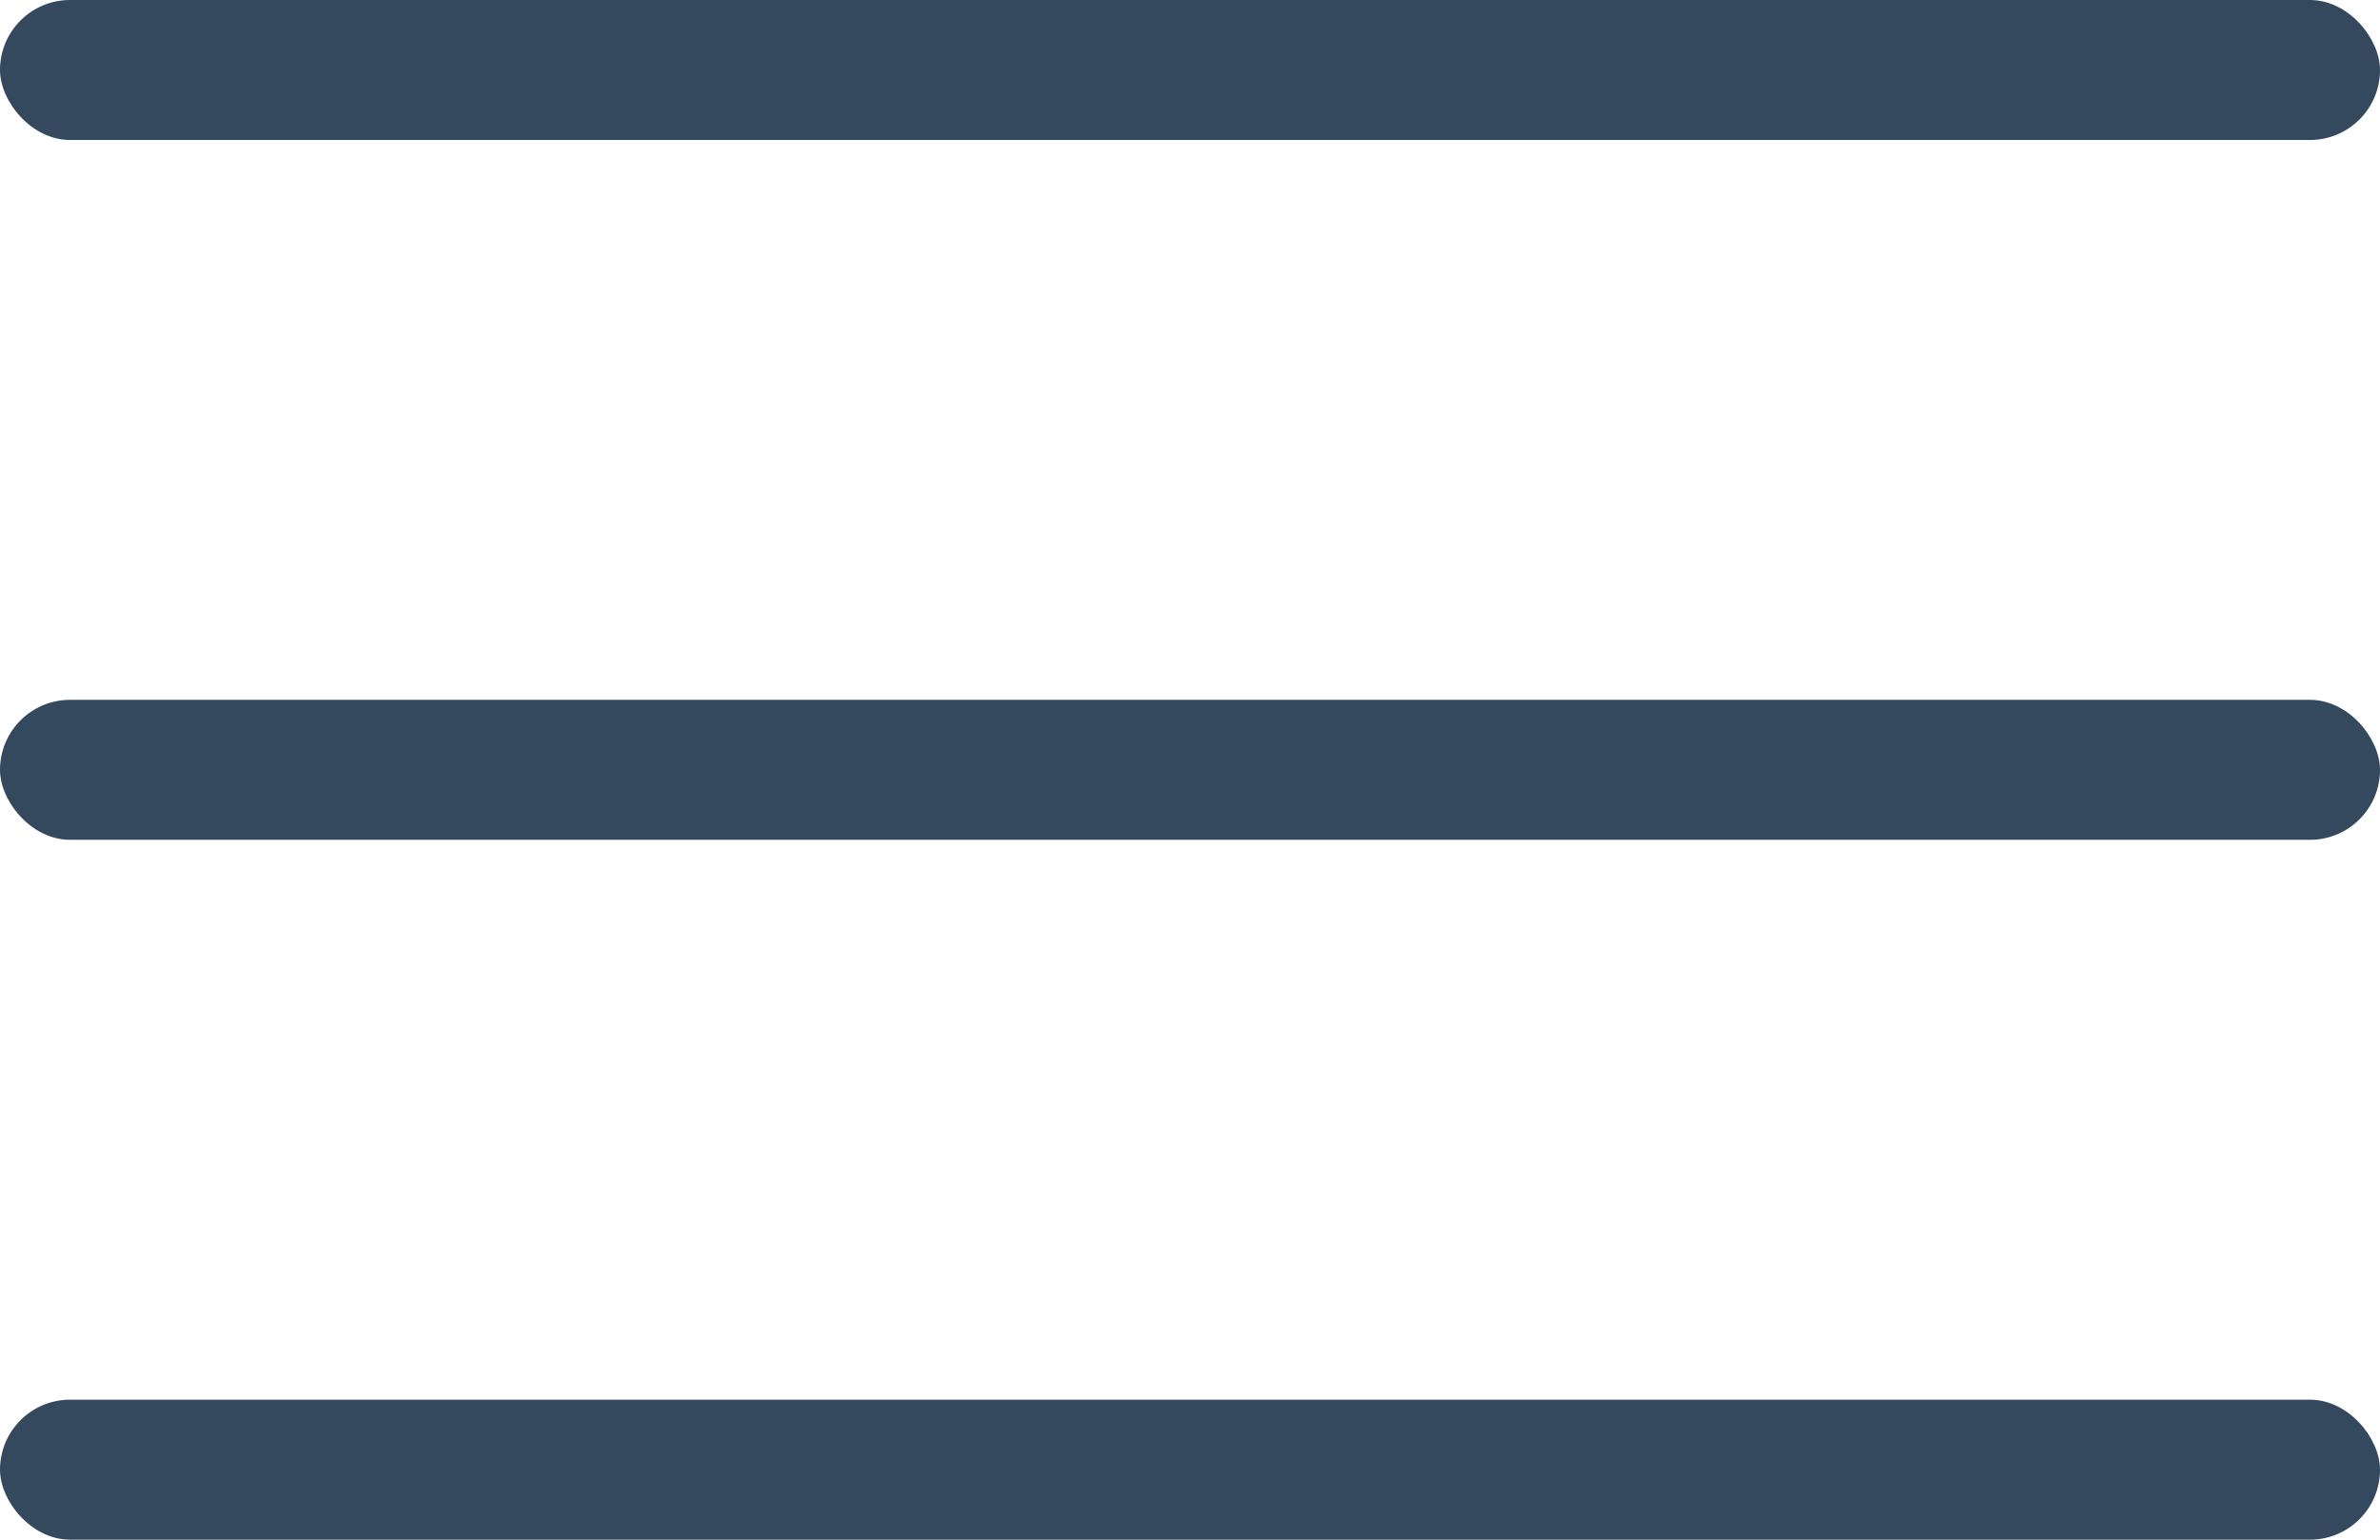 <svg width="17" height="11" viewBox="0 0 17 11" fill="none" xmlns="http://www.w3.org/2000/svg">
<g id="hamburger-menu">
<rect id="Rectangle 124" width="17" height="1" rx="0.5" fill="#34495E"/>
<rect id="Rectangle 125" y="5" width="17" height="1" rx="0.5" fill="#34495E"/>
<rect id="Rectangle 126" y="10" width="17" height="1" rx="0.5" fill="#34495E"/>
</g>
</svg>
